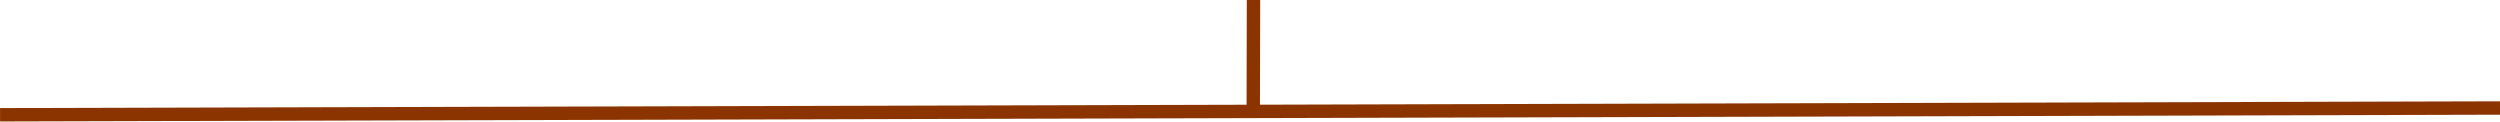 <?xml version="1.0" encoding="UTF-8"?> <svg width="49.446mm" height="2.404mm" version="1.1" viewBox="0 0 49.446 2.404" 
xmlns="http://www.w3.org/2000/svg">
 <g transform="translate(-31.537 -101.96)">
  <g transform="matrix(1 0 0 -1 0 206.33)" fill="none" stroke="#8c3400" stroke-width=".265">
   <path d="m31.538 102.1 49.445 0.134" stop-color="#000000" style="font-variation-settings:normal"/>
   <path d="m56.324 102.1 0.005 2.272" stop-color="#000000" style="font-variation-settings:normal"/>
  </g>
 </g> </svg>
